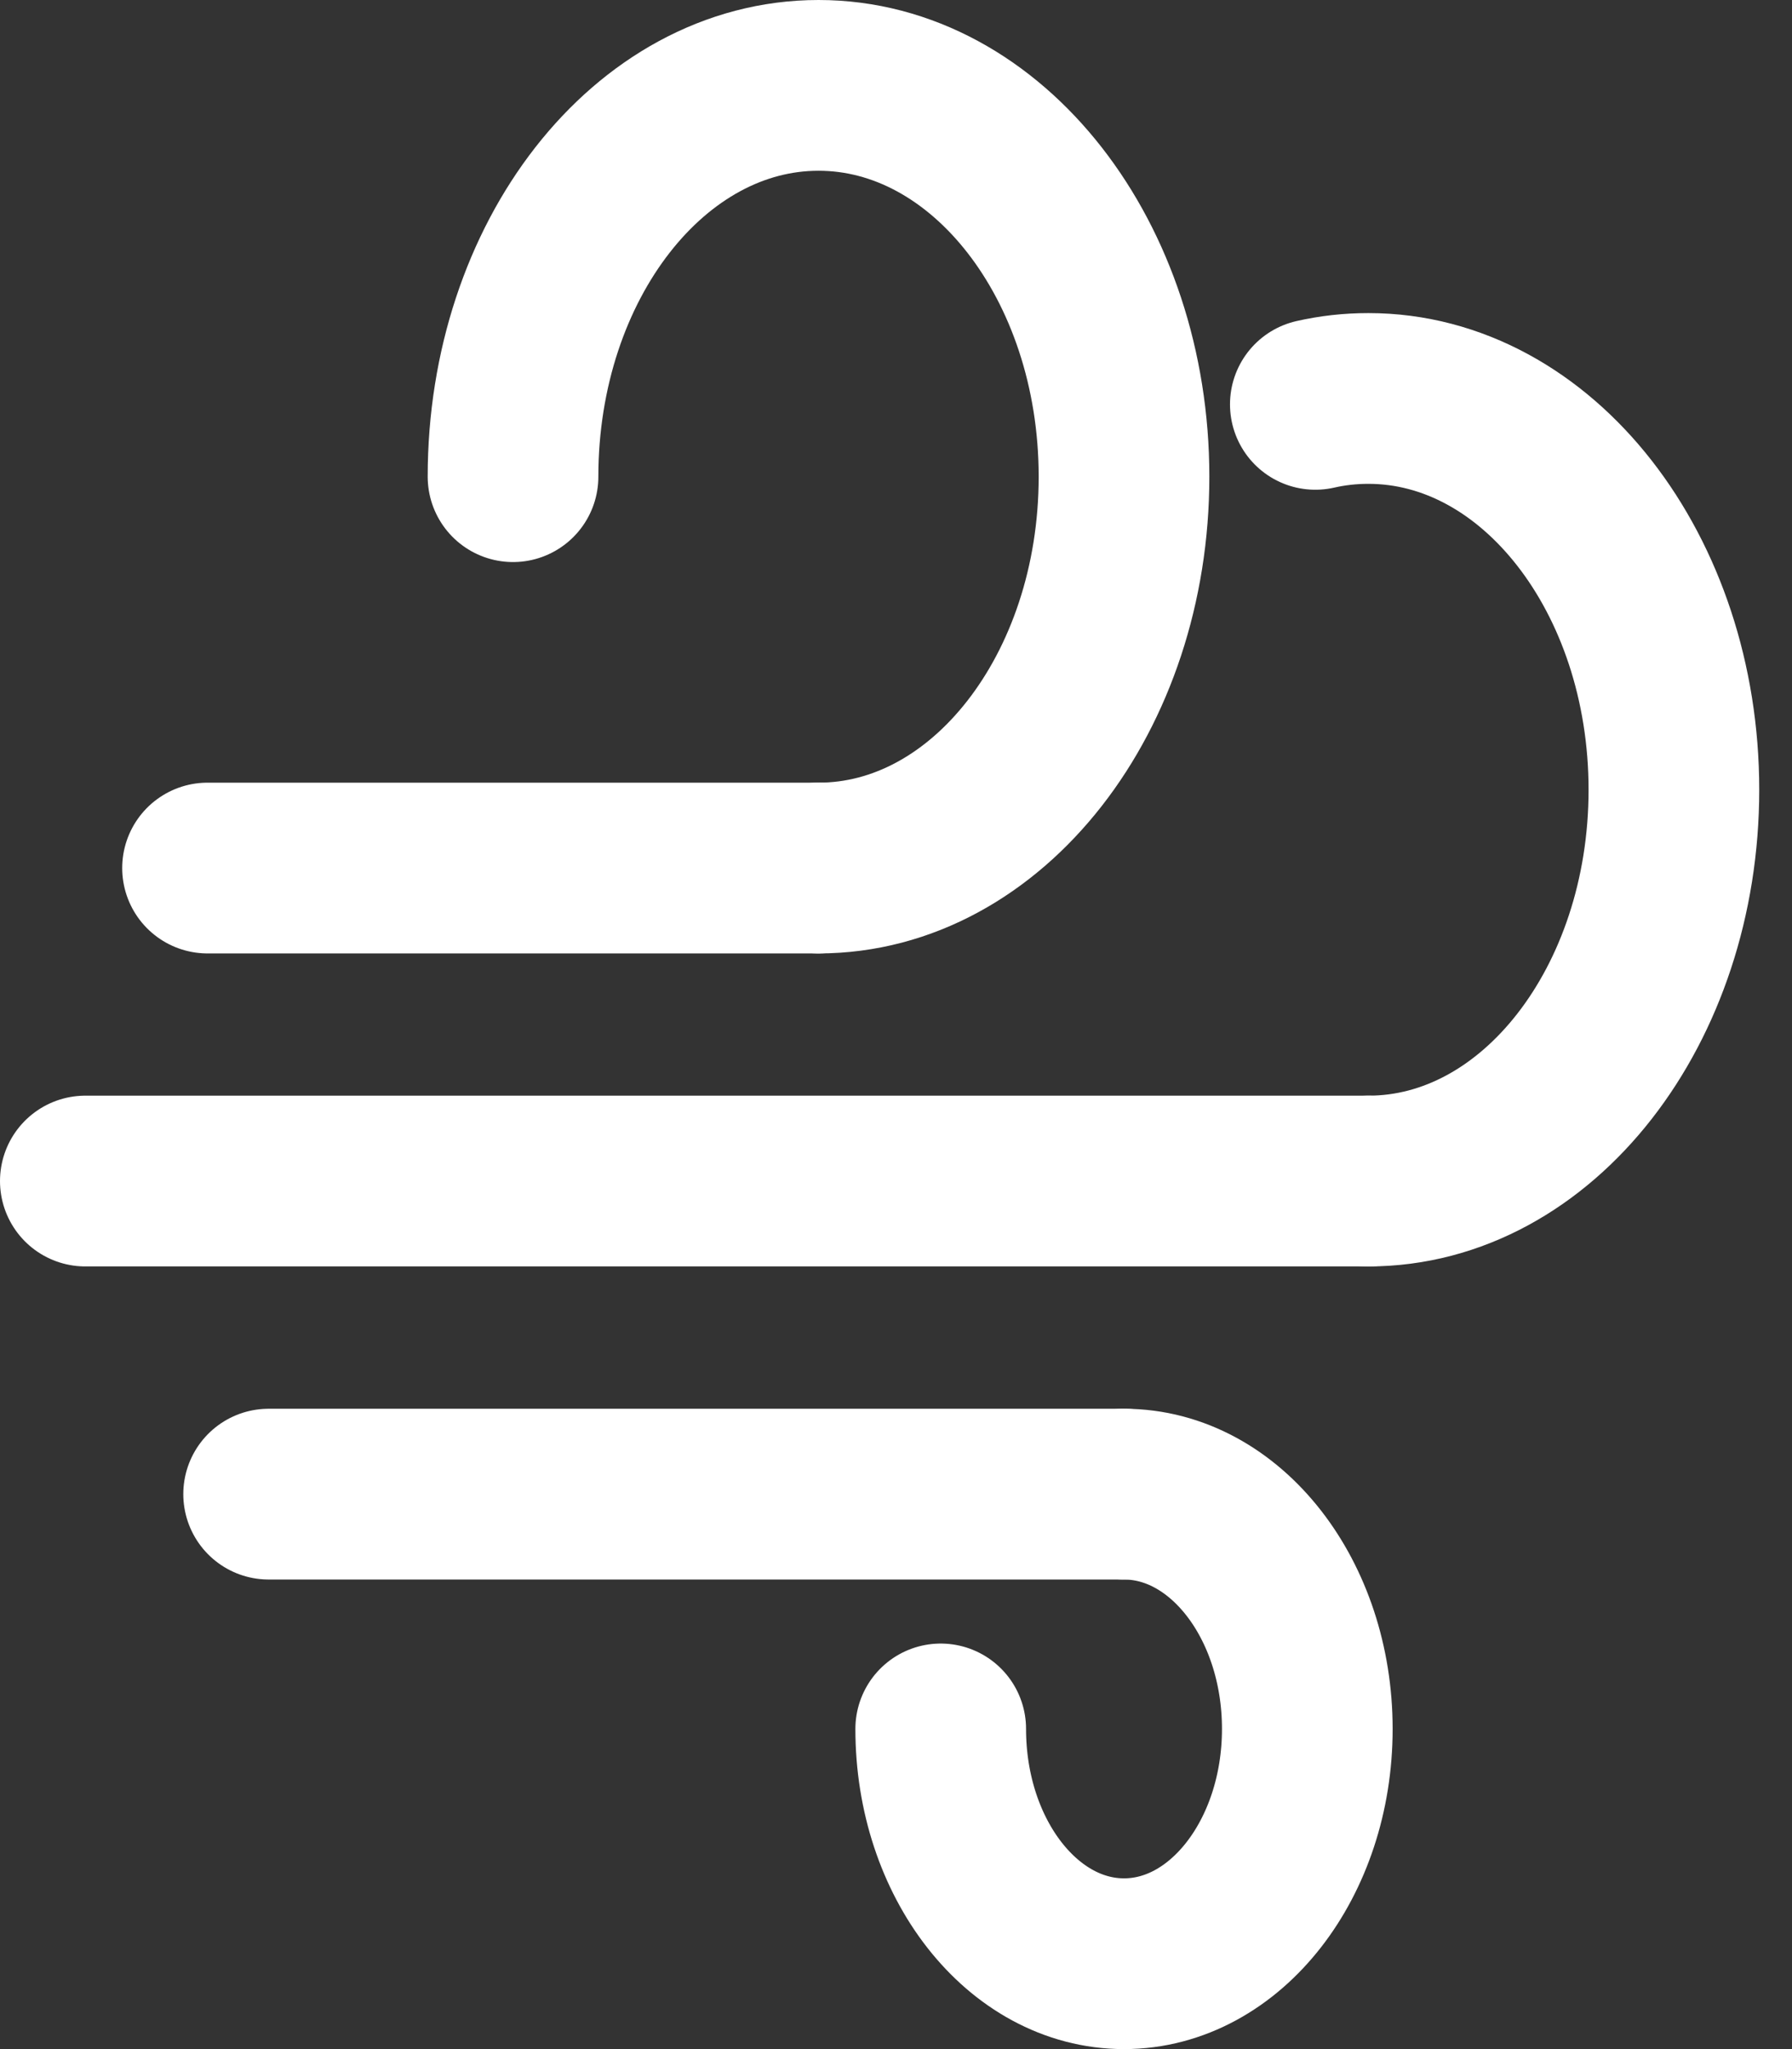 <svg width="21" height="24" viewBox="0 0 21 24" fill="none" xmlns="http://www.w3.org/2000/svg">
<rect x="0" y="0" width="21" height="24" fill="#333333" stroke="none"/>
<path d="M9.592 10.167C11.569 10.167 13.172 8.115 13.172 5.583C13.172 3.052 11.569 1 9.592 1C7.615 1 6.012 3.052 6.012 5.583" stroke="white" stroke-width="2" stroke-linecap="round"/>
<path d="M2.432 10.167H9.592" stroke="white" stroke-width="2" stroke-linecap="round"/>
<path d="M3.148 17.5H13.172" stroke="white" stroke-width="2" stroke-linecap="round"/>
<path d="M11.024 20.25C11.024 21.769 11.986 23 13.172 23C14.358 23 15.32 21.769 15.32 20.25C15.32 18.731 14.358 17.5 13.172 17.5" stroke="white" stroke-width="2" stroke-linecap="round"/>
<path d="M16.036 13.833C18.013 13.833 19.616 11.781 19.616 9.25C19.616 6.719 18.013 4.667 16.036 4.667C15.823 4.667 15.616 4.69 15.414 4.736" stroke="white" stroke-width="2" stroke-linecap="round"/>
<path d="M1 13.833H16.035" stroke="white" stroke-width="2" stroke-linecap="round"/>
</svg>
